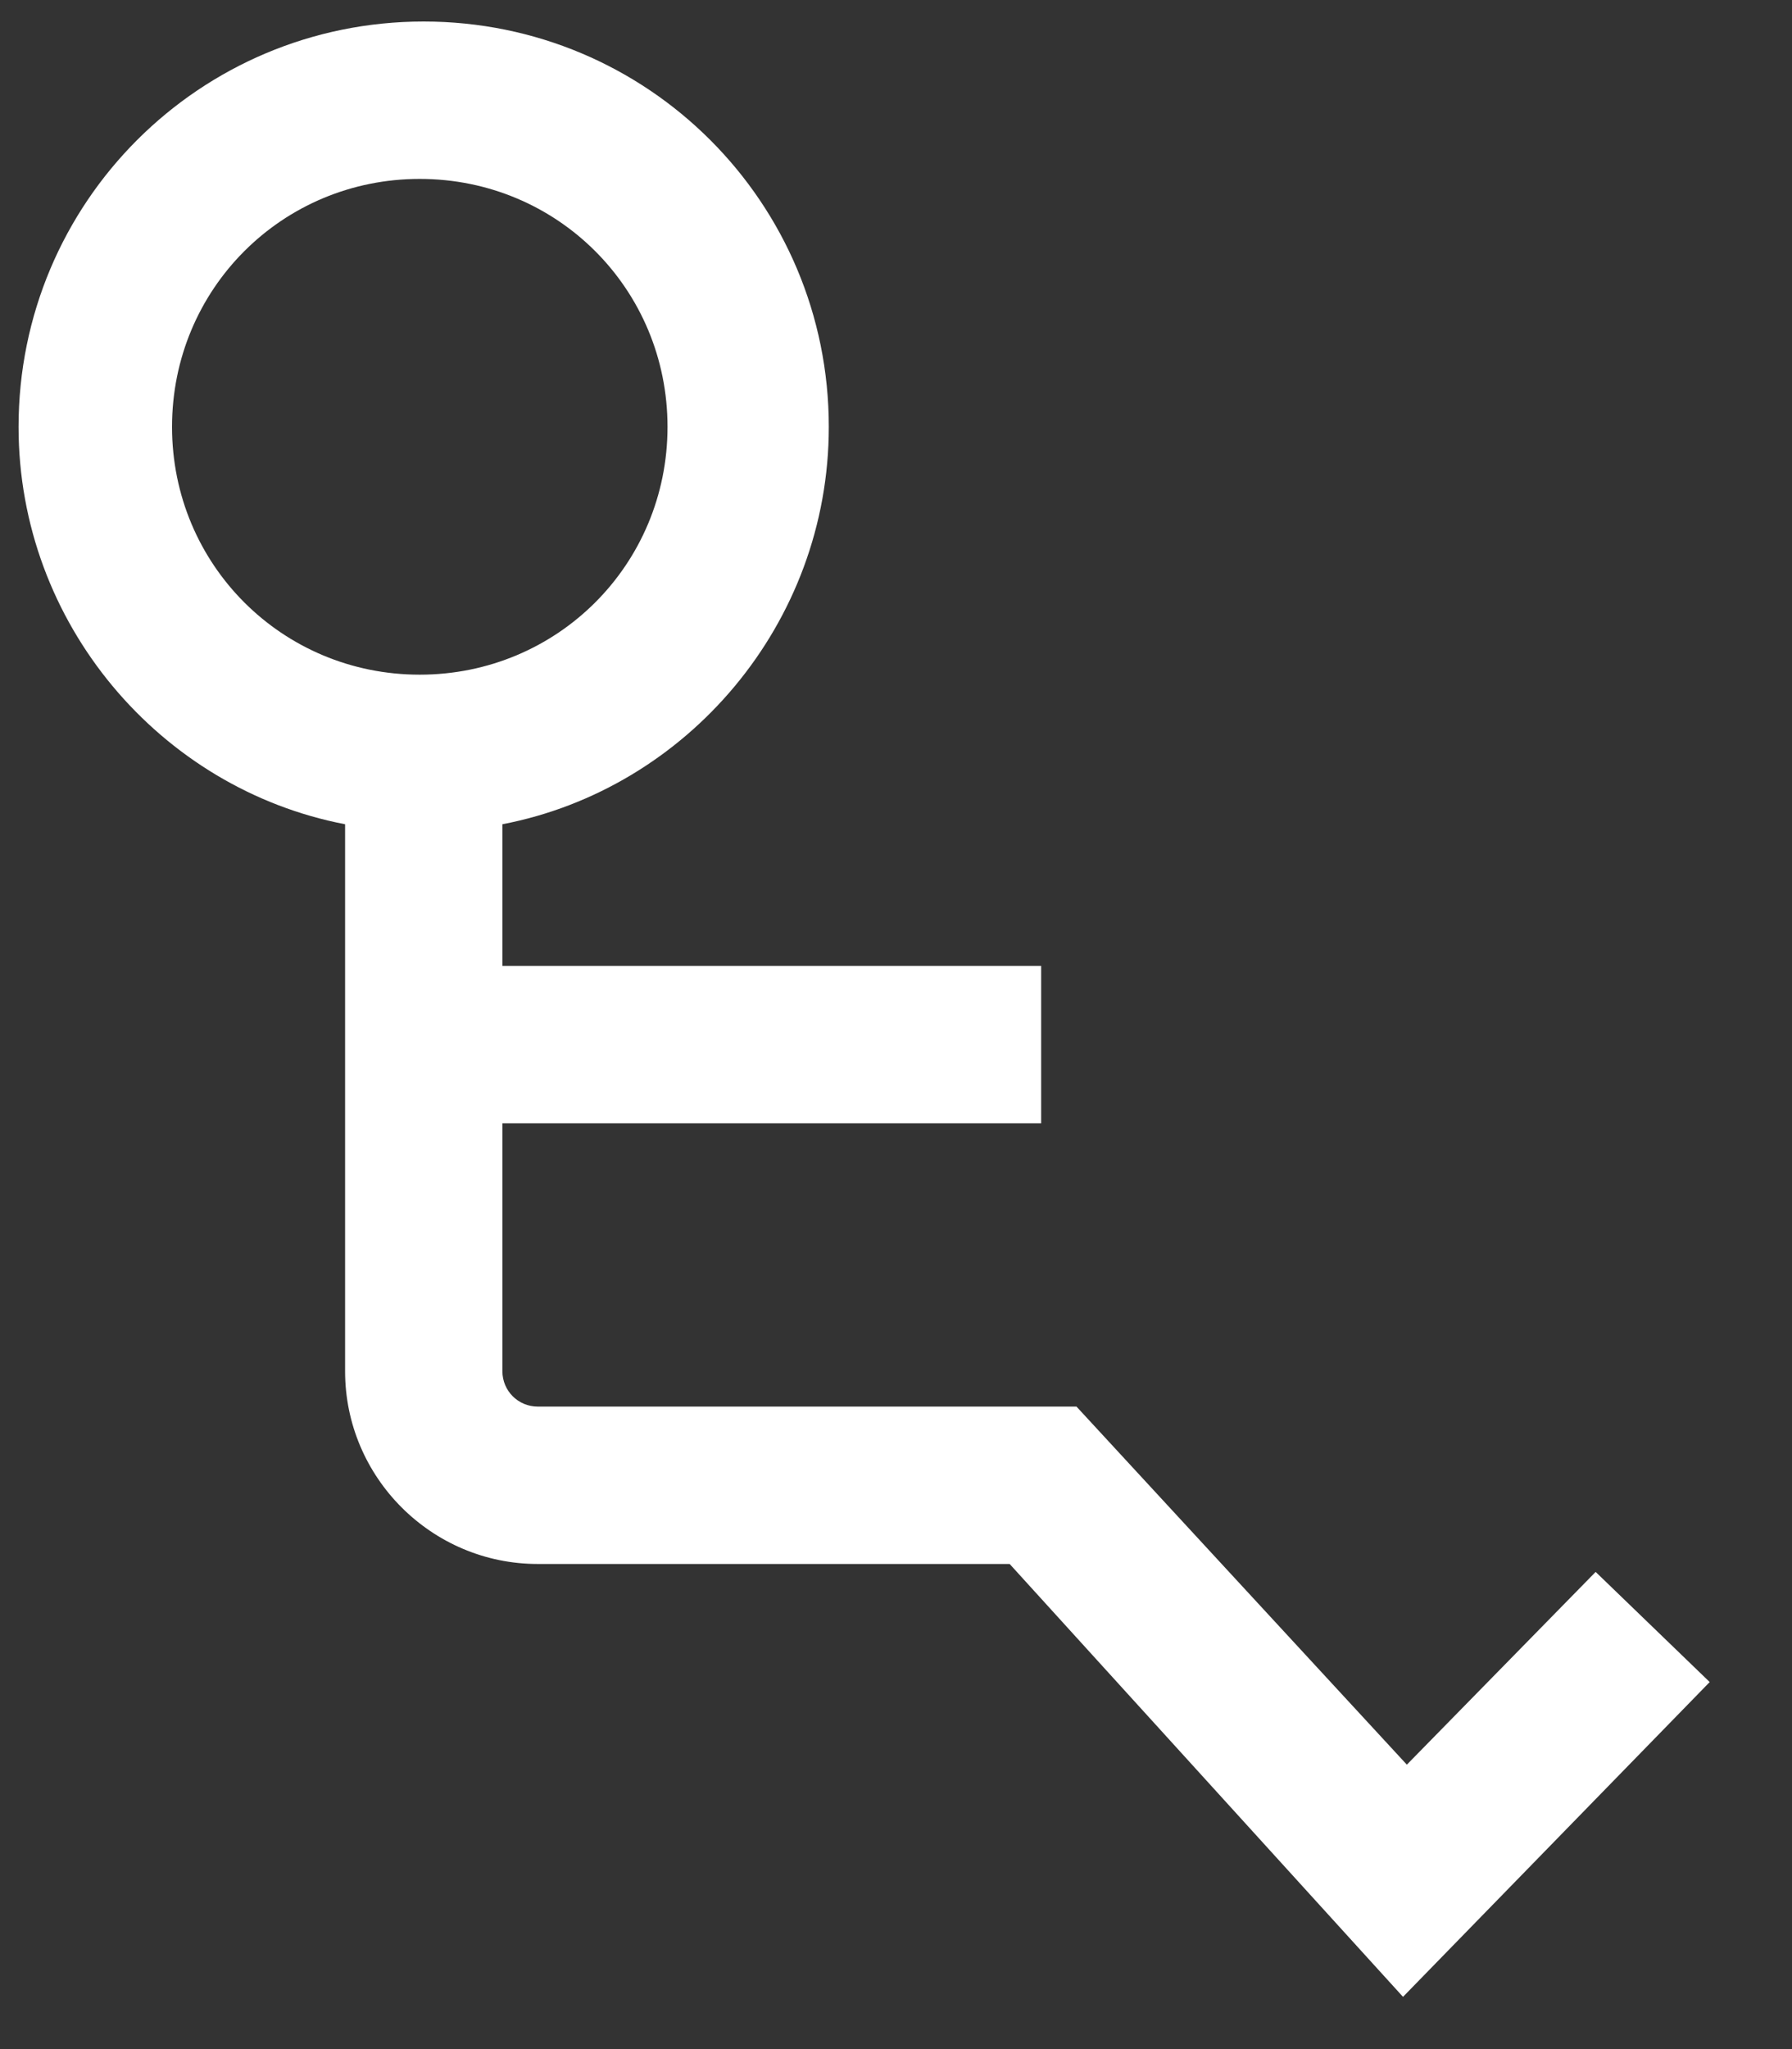 ﻿<?xml version="1.0" encoding="utf-8"?>
<svg version="1.1" xmlns:xlink="http://www.w3.org/1999/xlink" width="14px" height="16px" xmlns="http://www.w3.org/2000/svg">
  <rect width="100%" height="100%" fill="#333333" stroke="none"/>
  <g transform="matrix(1 0 0 1 -324 -549 )">
    <path d="M 12.466 12.274  L 10.991 13.779  L 8.41 10.983  L 4.201 10.983  C 4.048 10.983  3.925 10.86  3.925 10.707  L 3.925 8.771  L 8.134 8.771  L 8.134 7.542  L 3.925 7.542  L 3.925 6.436  C 5.369 6.159  6.475 4.869  6.475 3.333  C 6.475 1.581  5.061 0.168  3.31 0.168  C 1.559 0.168  0.145 1.581  0.145 3.333  C 0.145 4.869  1.252 6.159  2.696 6.436  L 2.696 10.707  C 2.696 11.536  3.372 12.212  4.201 12.212  L 7.888 12.212  L 10.961 15.592  L 13.357 13.134  L 12.466 12.274  Z M 3.279 5.268  C 2.204 5.268  1.344 4.408  1.344 3.333  C 1.344 2.257  2.204 1.397  3.279 1.397  C 4.355 1.397  5.215 2.257  5.215 3.333  C 5.215 4.408  4.355 5.268  3.279 5.268  Z " fill-rule="nonzero" fill="#ffffff" stroke="none" transform="matrix(1 0 0 1 324 549 )" />
  </g>
</svg>